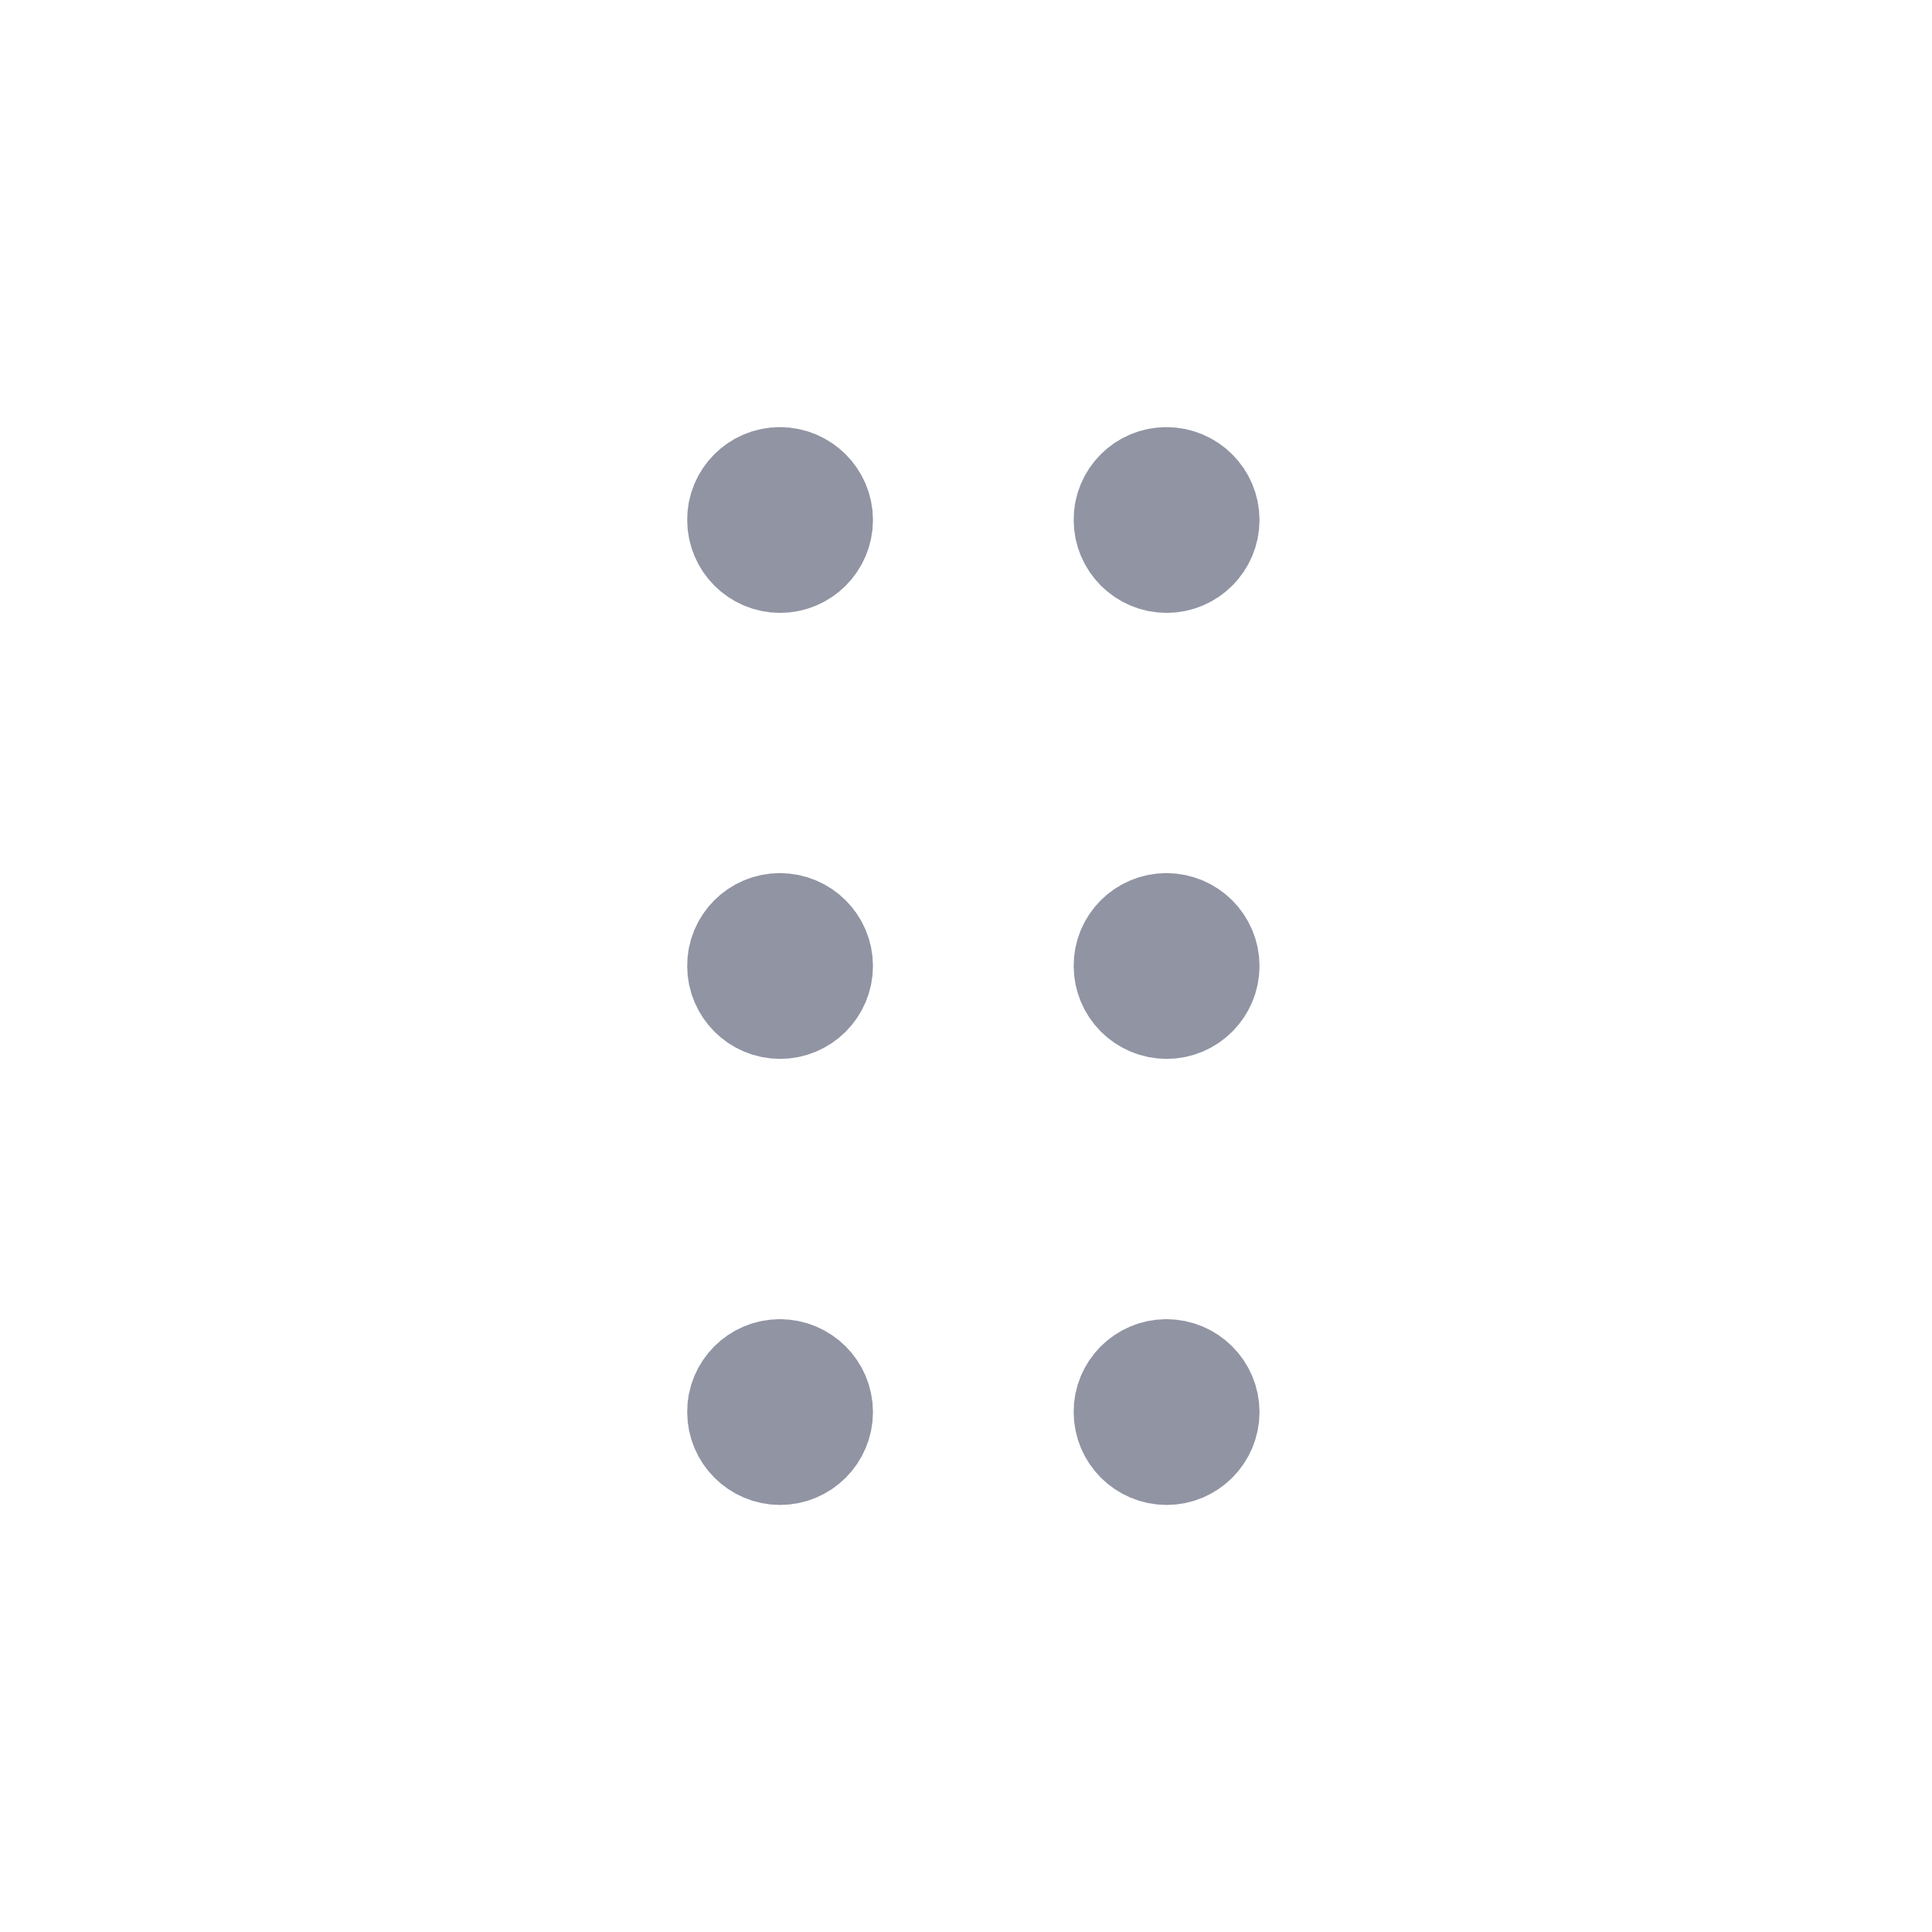 <svg width="26" height="26" viewBox="0 0 26 26" fill="none" xmlns="http://www.w3.org/2000/svg">
<g id="Group">
<g id="Group_2">
<g id="Group 2">
<path id="Path" d="M10.495 18.503C10.22 18.503 9.995 18.728 9.998 19.003C9.998 19.278 10.223 19.503 10.498 19.503C10.773 19.503 10.998 19.278 10.998 19.003C10.998 18.728 10.773 18.503 10.495 18.503" stroke="#9094A3" stroke-width="1.5" stroke-linecap="round" stroke-linejoin="round"/>
<path id="Path_2" d="M10.495 12.5C10.22 12.5 9.995 12.725 9.998 13C9.998 13.275 10.223 13.5 10.498 13.5C10.773 13.5 10.998 13.275 10.998 13C10.998 12.725 10.773 12.5 10.495 12.5" stroke="#9094A3" stroke-width="1.5" stroke-linecap="round" stroke-linejoin="round"/>
<path id="Path_3" d="M10.495 6.498C10.22 6.498 9.995 6.723 9.998 6.998C9.998 7.273 10.223 7.498 10.498 7.498C10.773 7.498 10.998 7.273 10.998 6.998C10.998 6.723 10.773 6.498 10.495 6.498" stroke="#9094A3" stroke-width="1.5" stroke-linecap="round" stroke-linejoin="round"/>
<path id="Path_4" d="M15.697 18.503C15.421 18.503 15.196 18.728 15.199 19.003C15.199 19.278 15.424 19.503 15.7 19.503C15.975 19.503 16.2 19.278 16.2 19.003C16.2 18.728 15.975 18.503 15.697 18.503" stroke="#9094A3" stroke-width="1.5" stroke-linecap="round" stroke-linejoin="round"/>
<path id="Path_5" d="M15.697 12.5C15.421 12.5 15.196 12.725 15.199 13C15.199 13.275 15.424 13.5 15.7 13.5C15.975 13.5 16.2 13.275 16.2 13C16.2 12.725 15.975 12.5 15.697 12.5" stroke="#9094A3" stroke-width="1.5" stroke-linecap="round" stroke-linejoin="round"/>
<path id="Path_6" d="M15.697 6.498C15.421 6.498 15.196 6.723 15.199 6.998C15.199 7.273 15.424 7.498 15.7 7.498C15.975 7.498 16.2 7.273 16.2 6.998C16.2 6.723 15.975 6.498 15.697 6.498" stroke="#9094A3" stroke-width="1.5" stroke-linecap="round" stroke-linejoin="round"/>
</g>
</g>
</g>
</svg>
